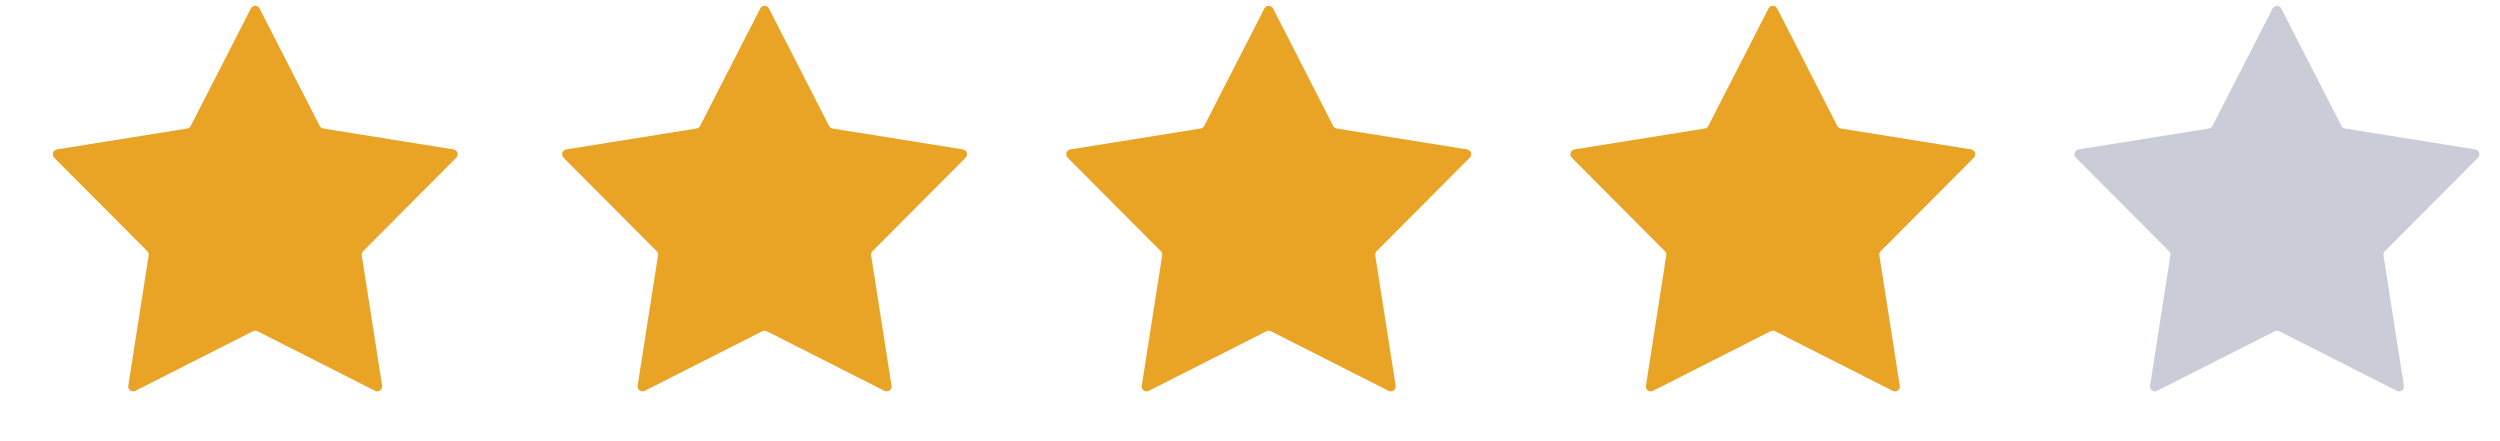 <svg width="51" height="9" viewBox="0 0 51 9" fill="none" xmlns="http://www.w3.org/2000/svg">
<path d="M5.117 0.174C5.155 0.101 5.258 0.101 5.295 0.174L6.522 2.569C6.536 2.597 6.564 2.617 6.595 2.622L9.252 3.048C9.332 3.061 9.364 3.16 9.307 3.218L7.408 5.124C7.386 5.147 7.375 5.179 7.38 5.21L7.796 7.869C7.808 7.949 7.724 8.01 7.652 7.973L5.252 6.757C5.223 6.742 5.19 6.742 5.161 6.757L2.761 7.973C2.688 8.01 2.605 7.949 2.617 7.869L3.033 5.21C3.038 5.179 3.027 5.147 3.005 5.124L1.106 3.218C1.048 3.16 1.08 3.061 1.161 3.048L3.818 2.622C3.849 2.617 3.876 2.597 3.891 2.569L5.117 0.174Z" fill="#E9A426"/>
<path d="M15.509 0.174C15.546 0.101 15.649 0.101 15.687 0.174L16.913 2.569C16.928 2.597 16.955 2.617 16.986 2.622L19.643 3.048C19.724 3.061 19.756 3.16 19.698 3.218L17.799 5.124C17.777 5.147 17.766 5.179 17.771 5.21L18.187 7.869C18.2 7.949 18.116 8.01 18.043 7.973L15.643 6.757C15.614 6.742 15.581 6.742 15.552 6.757L13.152 7.973C13.08 8.01 12.996 7.949 13.008 7.869L13.424 5.21C13.429 5.179 13.419 5.147 13.396 5.124L11.497 3.218C11.44 3.16 11.472 3.061 11.552 3.048L14.209 2.622C14.241 2.617 14.268 2.597 14.282 2.569L15.509 0.174Z" fill="#E9A426"/>
<path d="M25.793 0.174C25.83 0.101 25.933 0.101 25.971 0.174L27.197 2.569C27.212 2.597 27.239 2.617 27.27 2.622L29.927 3.048C30.008 3.061 30.04 3.16 29.982 3.218L28.083 5.124C28.061 5.147 28.05 5.179 28.055 5.21L28.471 7.869C28.483 7.949 28.4 8.01 28.327 7.973L25.927 6.757C25.898 6.742 25.865 6.742 25.837 6.757L23.436 7.973C23.364 8.01 23.28 7.949 23.292 7.869L23.708 5.21C23.713 5.179 23.703 5.147 23.68 5.124L21.781 3.218C21.724 3.16 21.756 3.061 21.836 3.048L24.493 2.622C24.525 2.617 24.552 2.597 24.566 2.569L25.793 0.174Z" fill="#E9A426"/>
<path d="M36.077 0.174C36.114 0.101 36.218 0.101 36.255 0.174L37.481 2.569C37.496 2.597 37.523 2.617 37.554 2.622L40.211 3.048C40.292 3.061 40.324 3.16 40.266 3.218L38.367 5.124C38.345 5.147 38.334 5.179 38.339 5.21L38.755 7.869C38.768 7.949 38.684 8.01 38.611 7.973L36.211 6.757C36.183 6.742 36.149 6.742 36.12 6.757L33.721 7.973C33.648 8.01 33.564 7.949 33.577 7.869L33.992 5.21C33.997 5.179 33.987 5.147 33.964 5.124L32.065 3.218C32.008 3.16 32.04 3.061 32.12 3.048L34.777 2.622C34.809 2.617 34.836 2.597 34.85 2.569L36.077 0.174Z" fill="#E9A426"/>
<path d="M46.361 0.174C46.398 0.101 46.502 0.101 46.539 0.174L47.765 2.569C47.78 2.597 47.807 2.617 47.838 2.622L50.495 3.048C50.576 3.061 50.608 3.16 50.55 3.218L48.651 5.124C48.629 5.147 48.618 5.179 48.623 5.21L49.039 7.869C49.052 7.949 48.968 8.01 48.895 7.973L46.495 6.757C46.467 6.742 46.433 6.742 46.405 6.757L44.005 7.973C43.932 8.01 43.848 7.949 43.861 7.869L44.276 5.21C44.281 5.179 44.271 5.147 44.248 5.124L42.349 3.218C42.292 3.16 42.324 3.061 42.404 3.048L45.061 2.622C45.093 2.617 45.12 2.597 45.134 2.569L46.361 0.174Z" fill="#CACDD8"/>
</svg>
